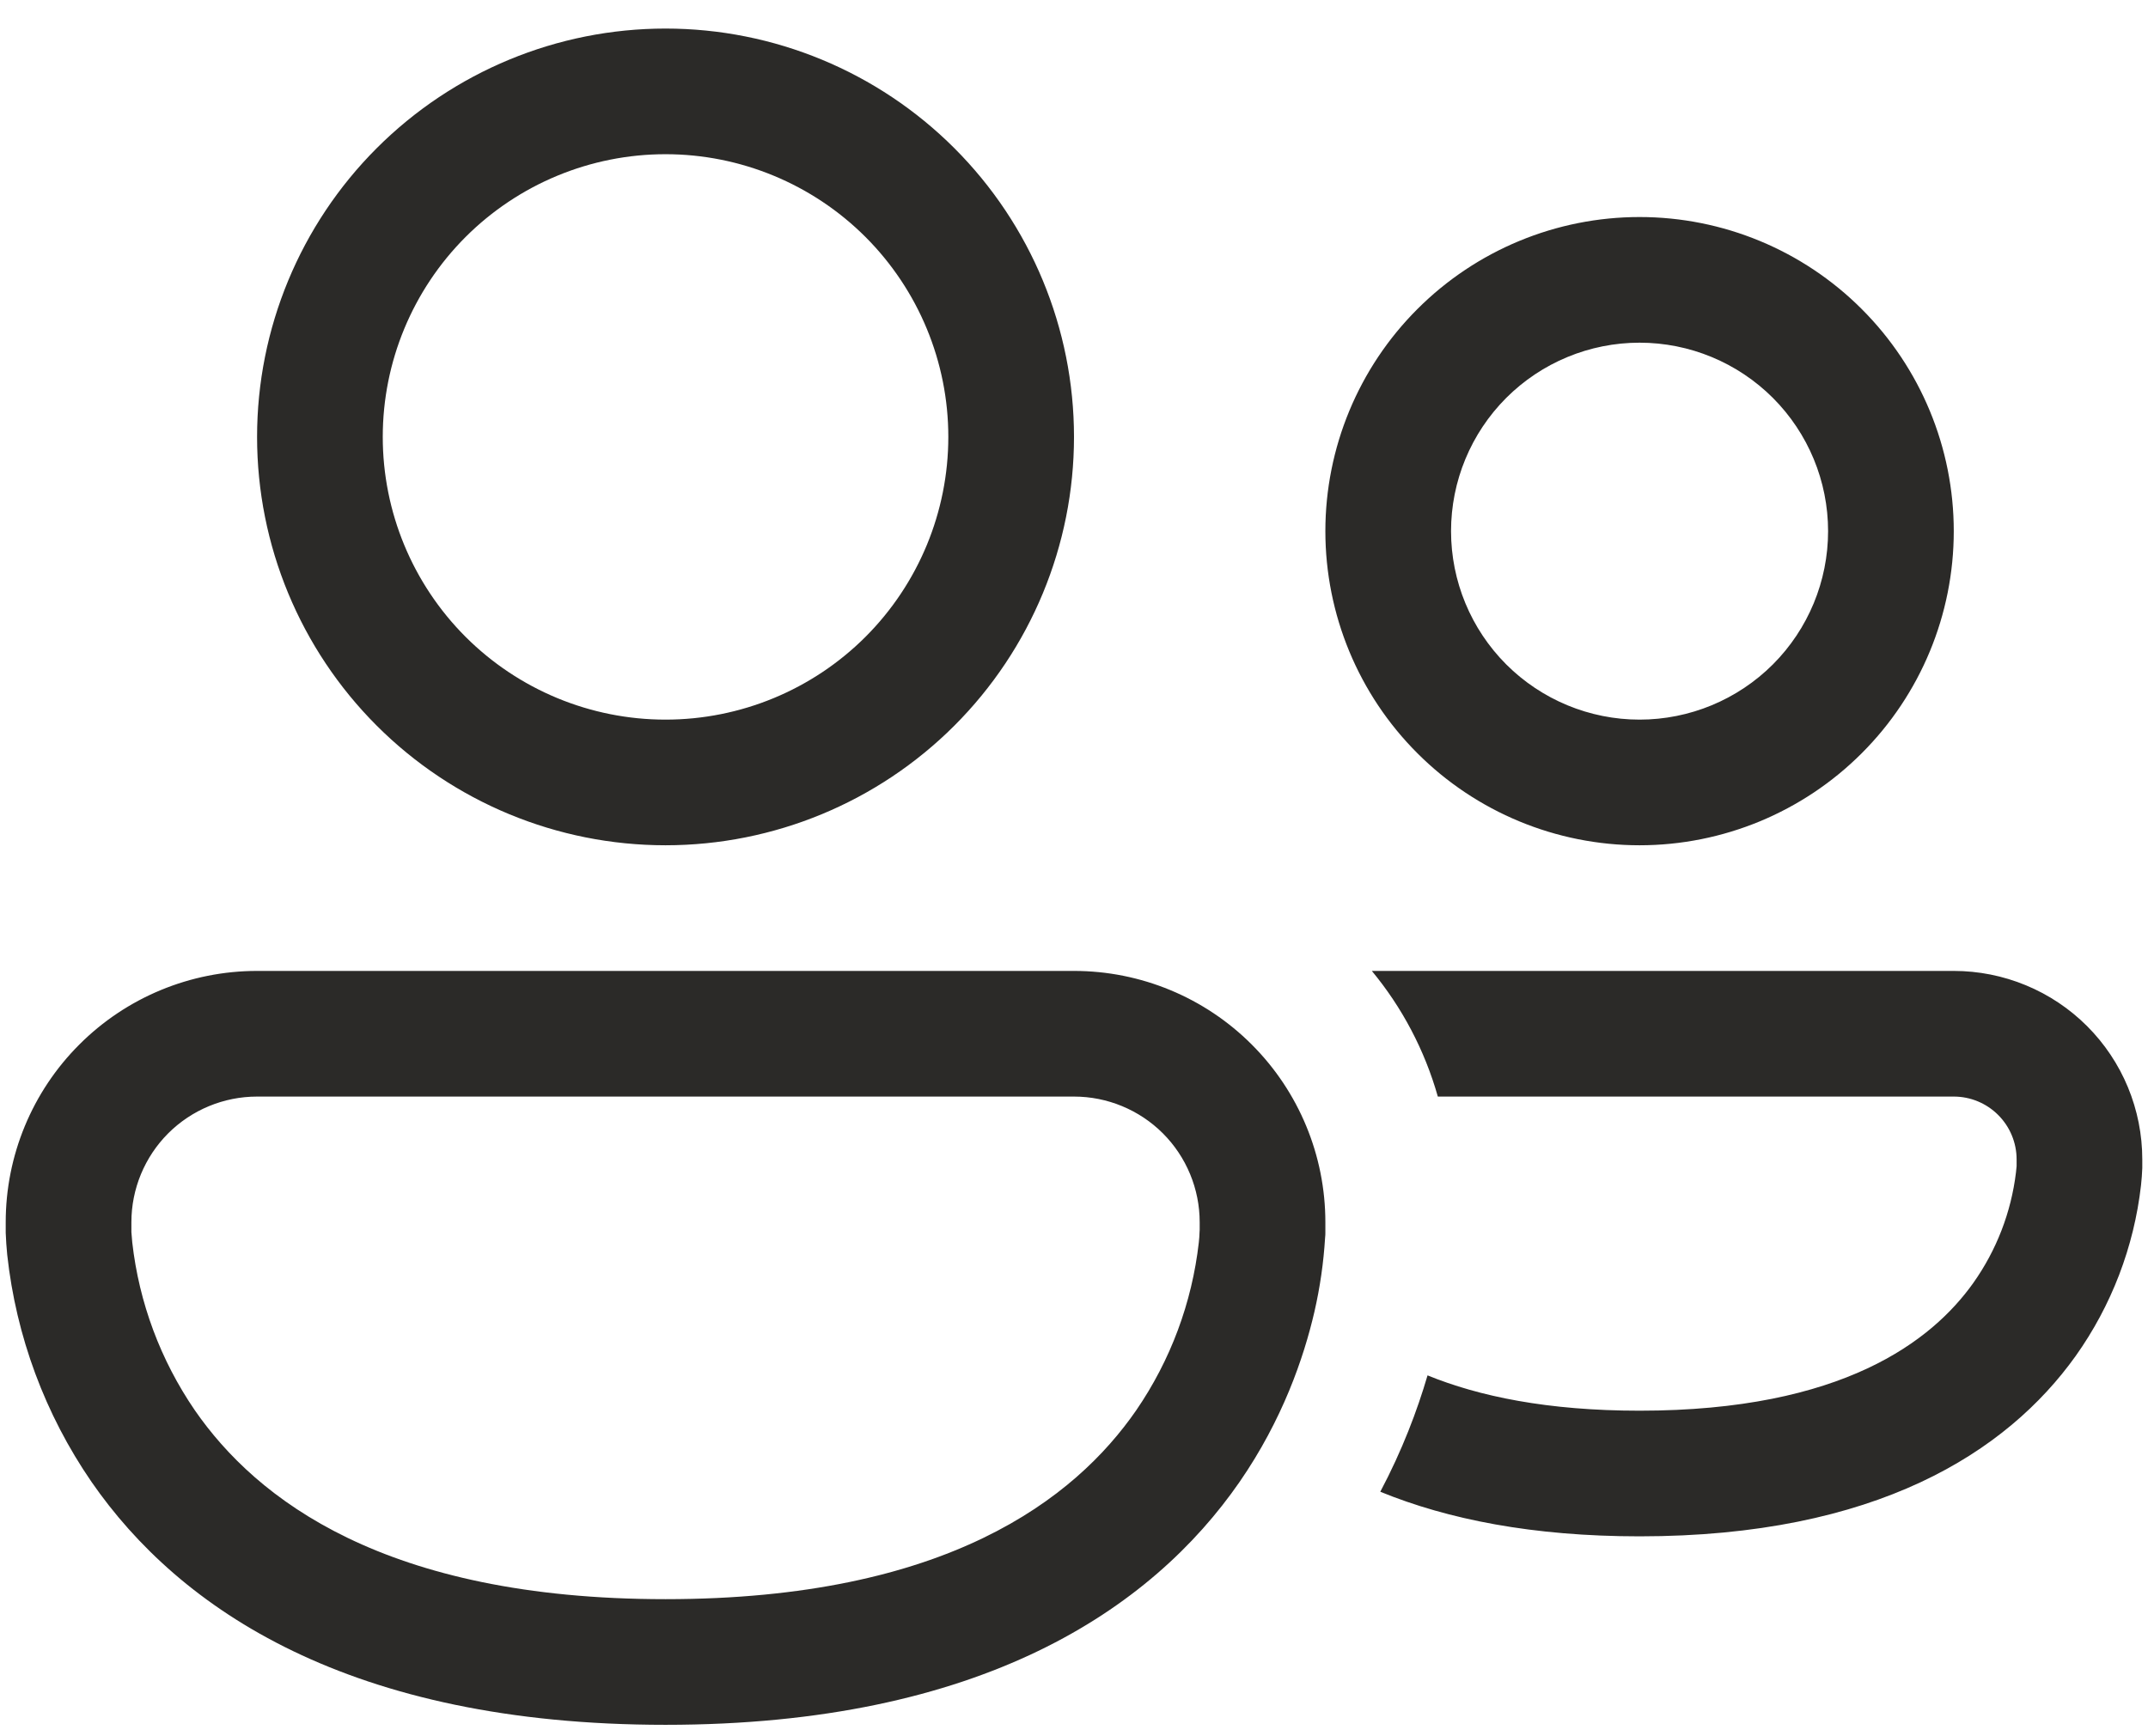 <svg width="47" height="38" viewBox="0 0 47 38" fill="none" xmlns="http://www.w3.org/2000/svg">
<path d="M8.375 9.562C8.375 7.921 9.027 6.348 10.187 5.187C11.348 4.027 12.921 3.375 14.562 3.375C16.203 3.375 17.777 4.027 18.938 5.187C20.098 6.348 20.75 7.921 20.75 9.562C20.75 11.204 20.098 12.777 18.938 13.938C17.777 15.098 16.203 15.75 14.562 15.75C12.921 15.75 11.348 15.098 10.187 13.938C9.027 12.777 8.375 11.204 8.375 9.562ZM14.562 0.625C12.192 0.625 9.919 1.567 8.243 3.243C6.567 4.919 5.625 7.192 5.625 9.562C5.625 11.933 6.567 14.206 8.243 15.882C9.919 17.558 12.192 18.5 14.562 18.5C16.933 18.5 19.206 17.558 20.882 15.882C22.558 14.206 23.5 11.933 23.5 9.562C23.5 7.192 22.558 4.919 20.882 3.243C19.206 1.567 16.933 0.625 14.562 0.625ZM30.202 32.649C31.681 33.254 33.543 33.625 35.875 33.625C41.048 33.625 43.908 31.788 45.415 29.681C46.201 28.576 46.694 27.289 46.847 25.942C46.861 25.816 46.87 25.691 46.875 25.565V25.375C46.875 24.833 46.768 24.297 46.561 23.796C46.354 23.296 46.05 22.841 45.667 22.458C45.284 22.075 44.829 21.771 44.328 21.564C43.828 21.357 43.292 21.25 42.75 21.25H30.017C30.677 22.047 31.172 22.98 31.461 24H42.75C43.115 24 43.464 24.145 43.722 24.403C43.98 24.661 44.125 25.01 44.125 25.375V25.523L44.111 25.661C44.006 26.533 43.684 27.365 43.176 28.081C42.277 29.343 40.325 30.875 35.875 30.875C33.862 30.875 32.361 30.561 31.236 30.102C31.01 30.872 30.683 31.741 30.202 32.649ZM0.125 26.75C0.125 25.291 0.704 23.892 1.736 22.861C2.767 21.829 4.166 21.25 5.625 21.25H23.5C24.959 21.25 26.358 21.829 27.389 22.861C28.421 23.892 29 25.291 29 26.75V26.981C29 27.009 29 27.044 28.994 27.091C28.961 27.636 28.883 28.176 28.761 28.708C28.527 29.72 28.062 31.073 27.125 32.431C25.197 35.22 21.473 37.75 14.562 37.75C7.652 37.75 3.928 35.22 2.001 32.431C0.985 30.953 0.352 29.245 0.158 27.462C0.142 27.302 0.131 27.142 0.125 26.981V26.75ZM2.875 26.915V26.965L2.894 27.193C3.043 28.511 3.514 29.773 4.264 30.867C5.603 32.803 8.411 35 14.562 35C20.714 35 23.522 32.803 24.861 30.867C25.612 29.773 26.082 28.511 26.231 27.193C26.24 27.117 26.245 27.041 26.247 26.965L26.25 26.918V26.75C26.25 26.021 25.96 25.321 25.445 24.805C24.929 24.29 24.229 24 23.5 24H5.625C4.896 24 4.196 24.29 3.68 24.805C3.165 25.321 2.875 26.021 2.875 26.75V26.915ZM31.75 11.625C31.75 10.531 32.185 9.482 32.958 8.708C33.732 7.935 34.781 7.5 35.875 7.5C36.969 7.5 38.018 7.935 38.792 8.708C39.565 9.482 40 10.531 40 11.625C40 12.719 39.565 13.768 38.792 14.542C38.018 15.315 36.969 15.75 35.875 15.75C34.781 15.75 33.732 15.315 32.958 14.542C32.185 13.768 31.75 12.719 31.75 11.625ZM35.875 4.75C34.052 4.75 32.303 5.474 31.014 6.764C29.724 8.053 29 9.802 29 11.625C29 13.448 29.724 15.197 31.014 16.486C32.303 17.776 34.052 18.5 35.875 18.5C37.698 18.5 39.447 17.776 40.736 16.486C42.026 15.197 42.75 13.448 42.75 11.625C42.75 9.802 42.026 8.053 40.736 6.764C39.447 5.474 37.698 4.75 35.875 4.75Z" fill="#2B2A28"/>
</svg>
